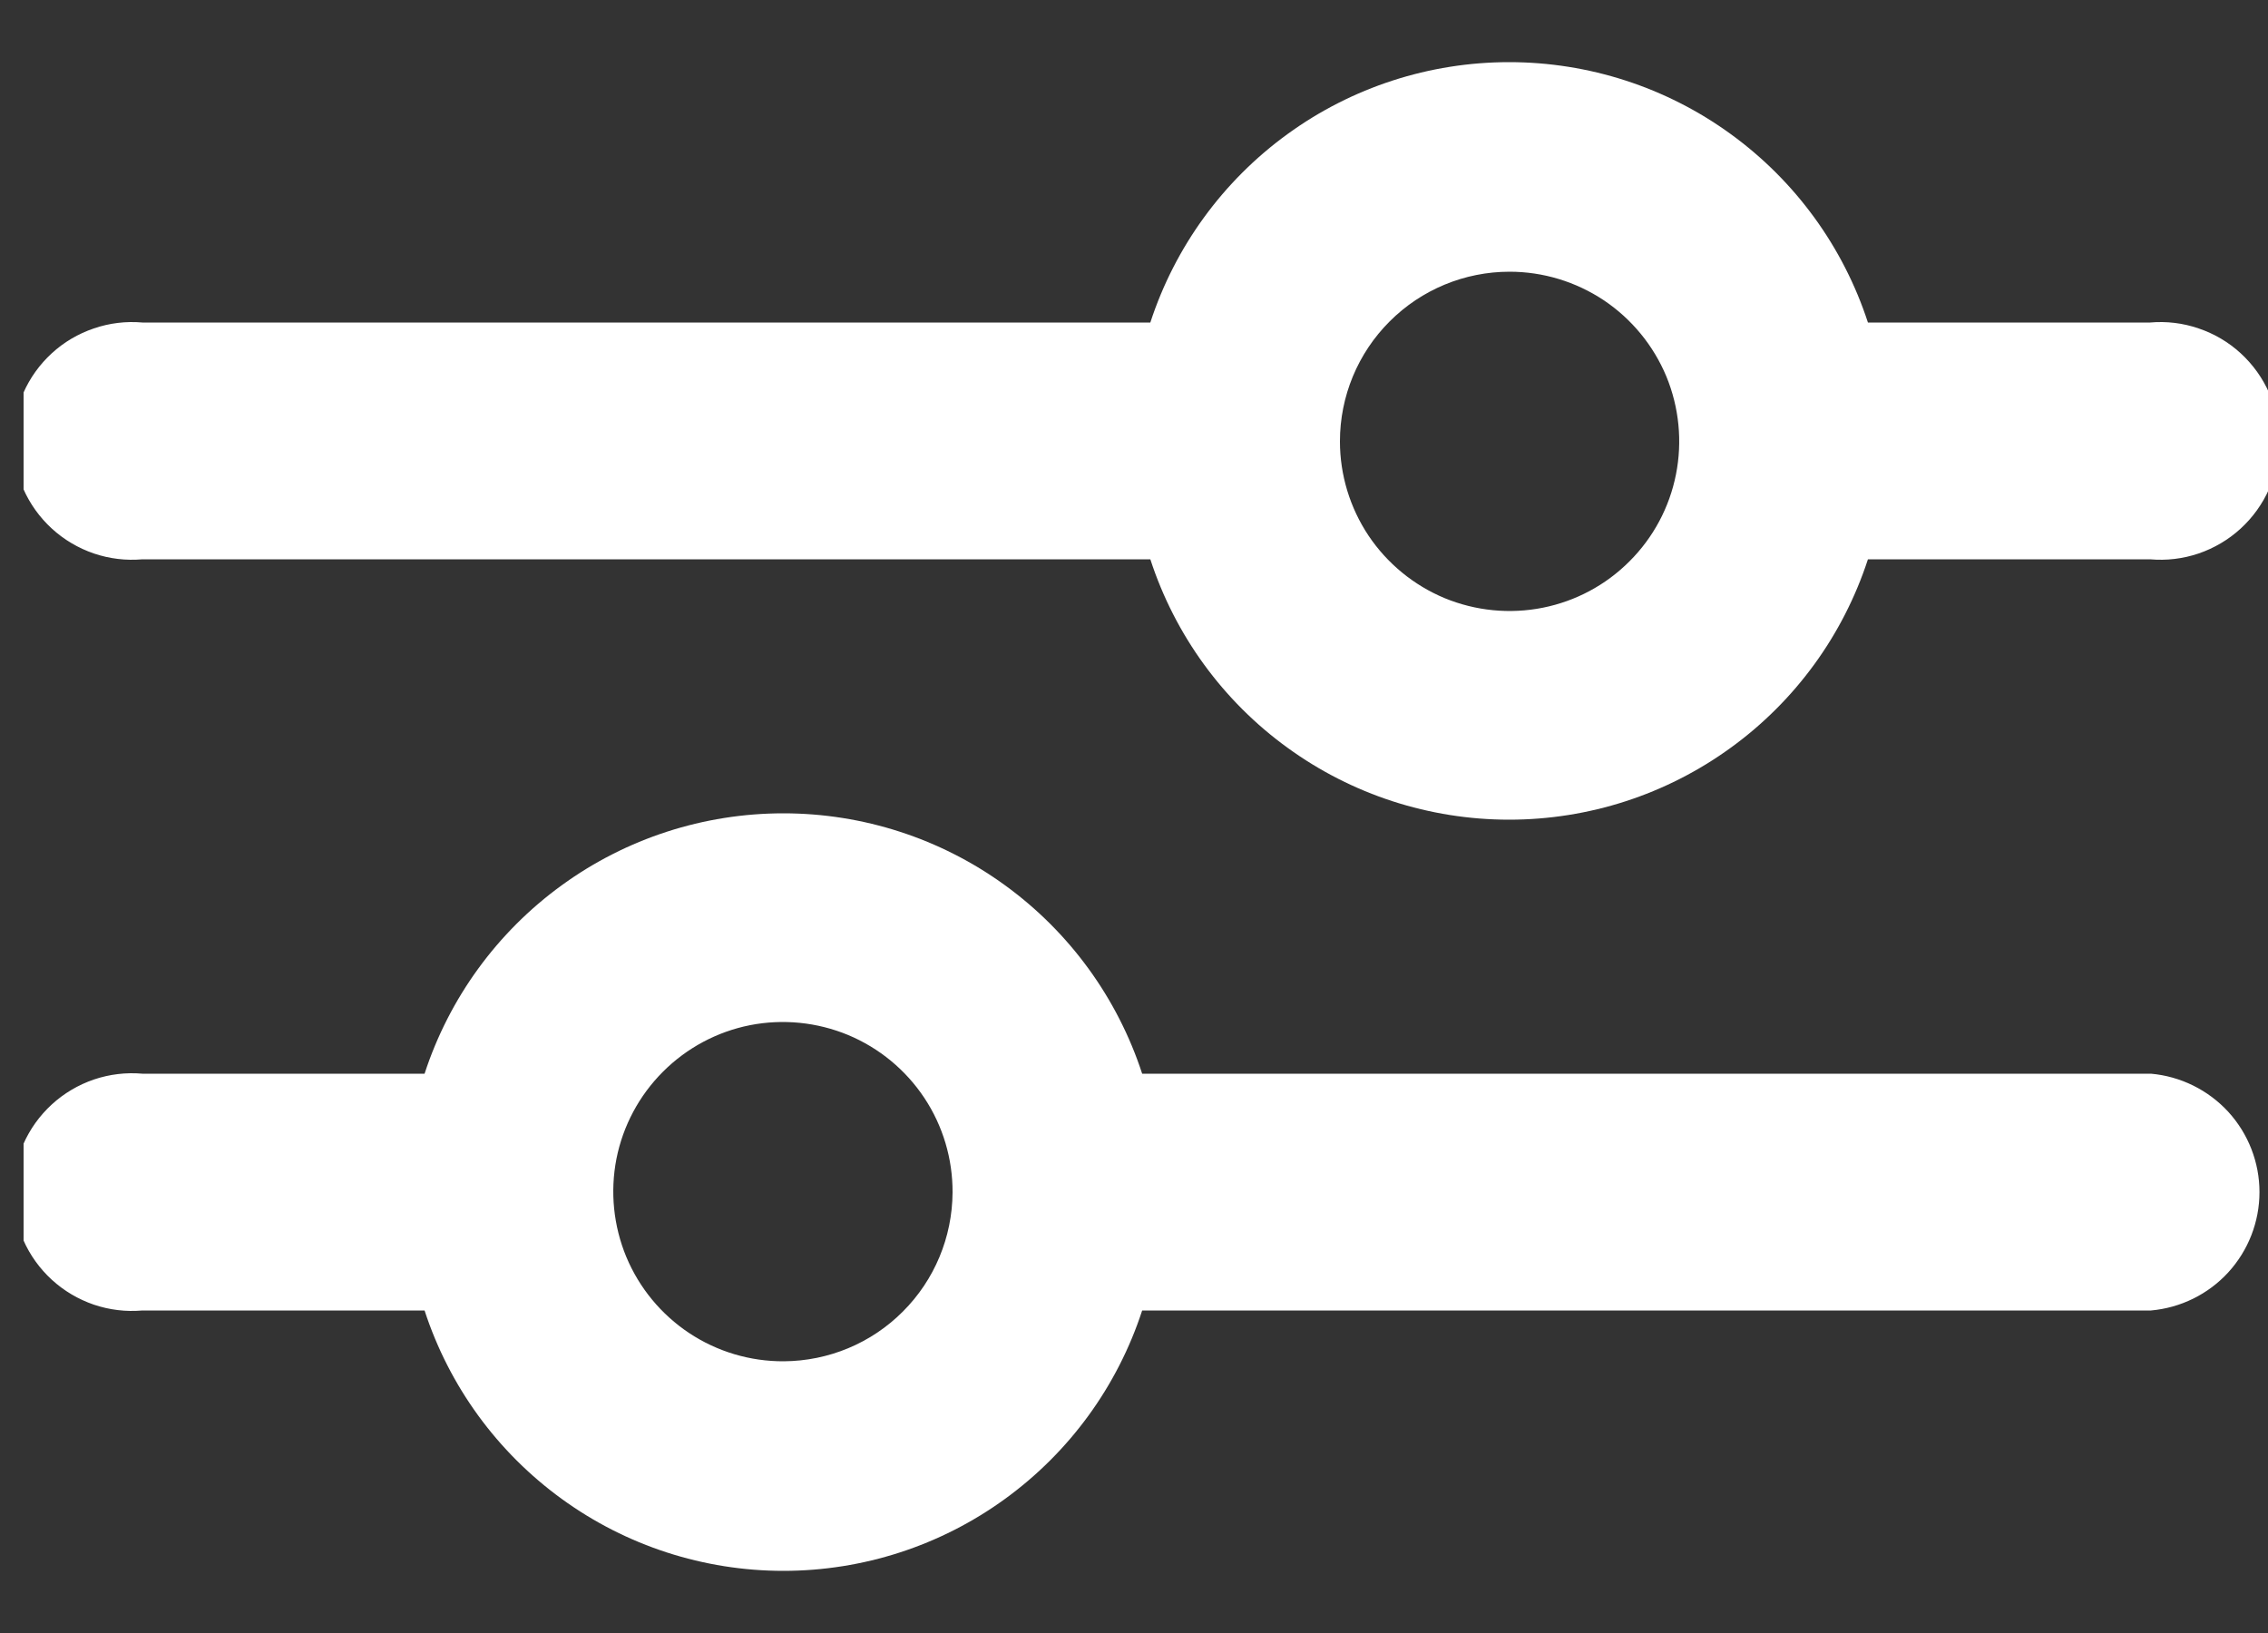 <svg width="25" height="18" viewBox="0 0 25 18" fill="none" xmlns="http://www.w3.org/2000/svg">
<rect x="0" y="0" width="25" height="18" fill="#333333" stroke="none"/>
<g clip-path="url(#clip0_890_20989)">
<path d="M23.71 11.835H12.59C12.318 11.001 11.789 10.274 11.078 9.758C10.368 9.242 9.513 8.965 8.635 8.965C7.757 8.965 6.902 9.242 6.192 9.758C5.481 10.274 4.952 11.001 4.68 11.835H1.57C1.389 11.819 1.207 11.841 1.035 11.899C0.863 11.958 0.705 12.051 0.571 12.174C0.437 12.297 0.33 12.446 0.257 12.612C0.183 12.779 0.146 12.958 0.146 13.14C0.146 13.322 0.183 13.501 0.257 13.668C0.33 13.834 0.437 13.983 0.571 14.106C0.705 14.229 0.863 14.322 1.035 14.381C1.207 14.439 1.389 14.461 1.57 14.445H4.68C4.952 15.28 5.481 16.006 6.192 16.522C6.902 17.038 7.757 17.315 8.635 17.315C9.513 17.315 10.368 17.038 11.078 16.522C11.789 16.006 12.318 15.28 12.59 14.445H23.71C24.036 14.416 24.34 14.267 24.562 14.025C24.783 13.783 24.906 13.468 24.906 13.14C24.906 12.812 24.783 12.497 24.562 12.255C24.34 12.014 24.036 11.864 23.71 11.835ZM8.64 15.005C8.269 15.007 7.906 14.899 7.597 14.694C7.288 14.489 7.047 14.197 6.904 13.855C6.762 13.513 6.724 13.136 6.795 12.773C6.867 12.409 7.046 12.075 7.308 11.813C7.57 11.551 7.904 11.372 8.268 11.3C8.631 11.229 9.008 11.267 9.35 11.409C9.692 11.552 9.984 11.793 10.189 12.102C10.394 12.411 10.502 12.774 10.5 13.145C10.497 13.637 10.301 14.109 9.952 14.457C9.604 14.806 9.133 15.002 8.64 15.005Z" fill="white"/>
<path d="M1.57 6.165H12.68C12.952 7 13.481 7.727 14.192 8.242C14.902 8.758 15.757 9.035 16.635 9.035C17.513 9.035 18.368 8.758 19.078 8.242C19.789 7.727 20.318 7 20.59 6.165H23.7C23.881 6.181 24.063 6.159 24.235 6.101C24.407 6.042 24.565 5.949 24.699 5.826C24.833 5.703 24.94 5.554 25.013 5.388C25.087 5.221 25.124 5.042 25.124 4.86C25.124 4.678 25.087 4.499 25.013 4.332C24.94 4.166 24.833 4.017 24.699 3.894C24.565 3.771 24.407 3.678 24.235 3.62C24.063 3.561 23.881 3.539 23.7 3.555H20.59C20.318 2.721 19.789 1.994 19.078 1.478C18.368 0.962 17.513 0.685 16.635 0.685C15.757 0.685 14.902 0.962 14.192 1.478C13.481 1.994 12.952 2.721 12.68 3.555H1.57C1.389 3.539 1.207 3.561 1.035 3.62C0.863 3.678 0.705 3.771 0.571 3.894C0.437 4.017 0.33 4.166 0.257 4.332C0.183 4.499 0.146 4.678 0.146 4.86C0.146 5.042 0.183 5.221 0.257 5.388C0.33 5.554 0.437 5.703 0.571 5.826C0.705 5.949 0.863 6.042 1.035 6.101C1.207 6.159 1.389 6.181 1.57 6.165ZM16.64 2.995C17.01 2.995 17.371 3.105 17.679 3.31C17.986 3.516 18.226 3.808 18.368 4.149C18.509 4.491 18.546 4.867 18.474 5.23C18.402 5.593 18.224 5.926 17.962 6.187C17.701 6.449 17.368 6.627 17.005 6.699C16.642 6.771 16.266 6.734 15.924 6.593C15.583 6.451 15.291 6.211 15.085 5.904C14.88 5.596 14.77 5.235 14.77 4.865C14.77 4.369 14.967 3.893 15.318 3.543C15.668 3.192 16.144 2.995 16.64 2.995Z" fill="white"/>
</g>
<defs>
<clipPath id="clip0_890_20989">
<rect width="24.74" height="16.65" fill="white" transform="translate(0.26 0.675)"/>
</clipPath>
</defs>
</svg>
